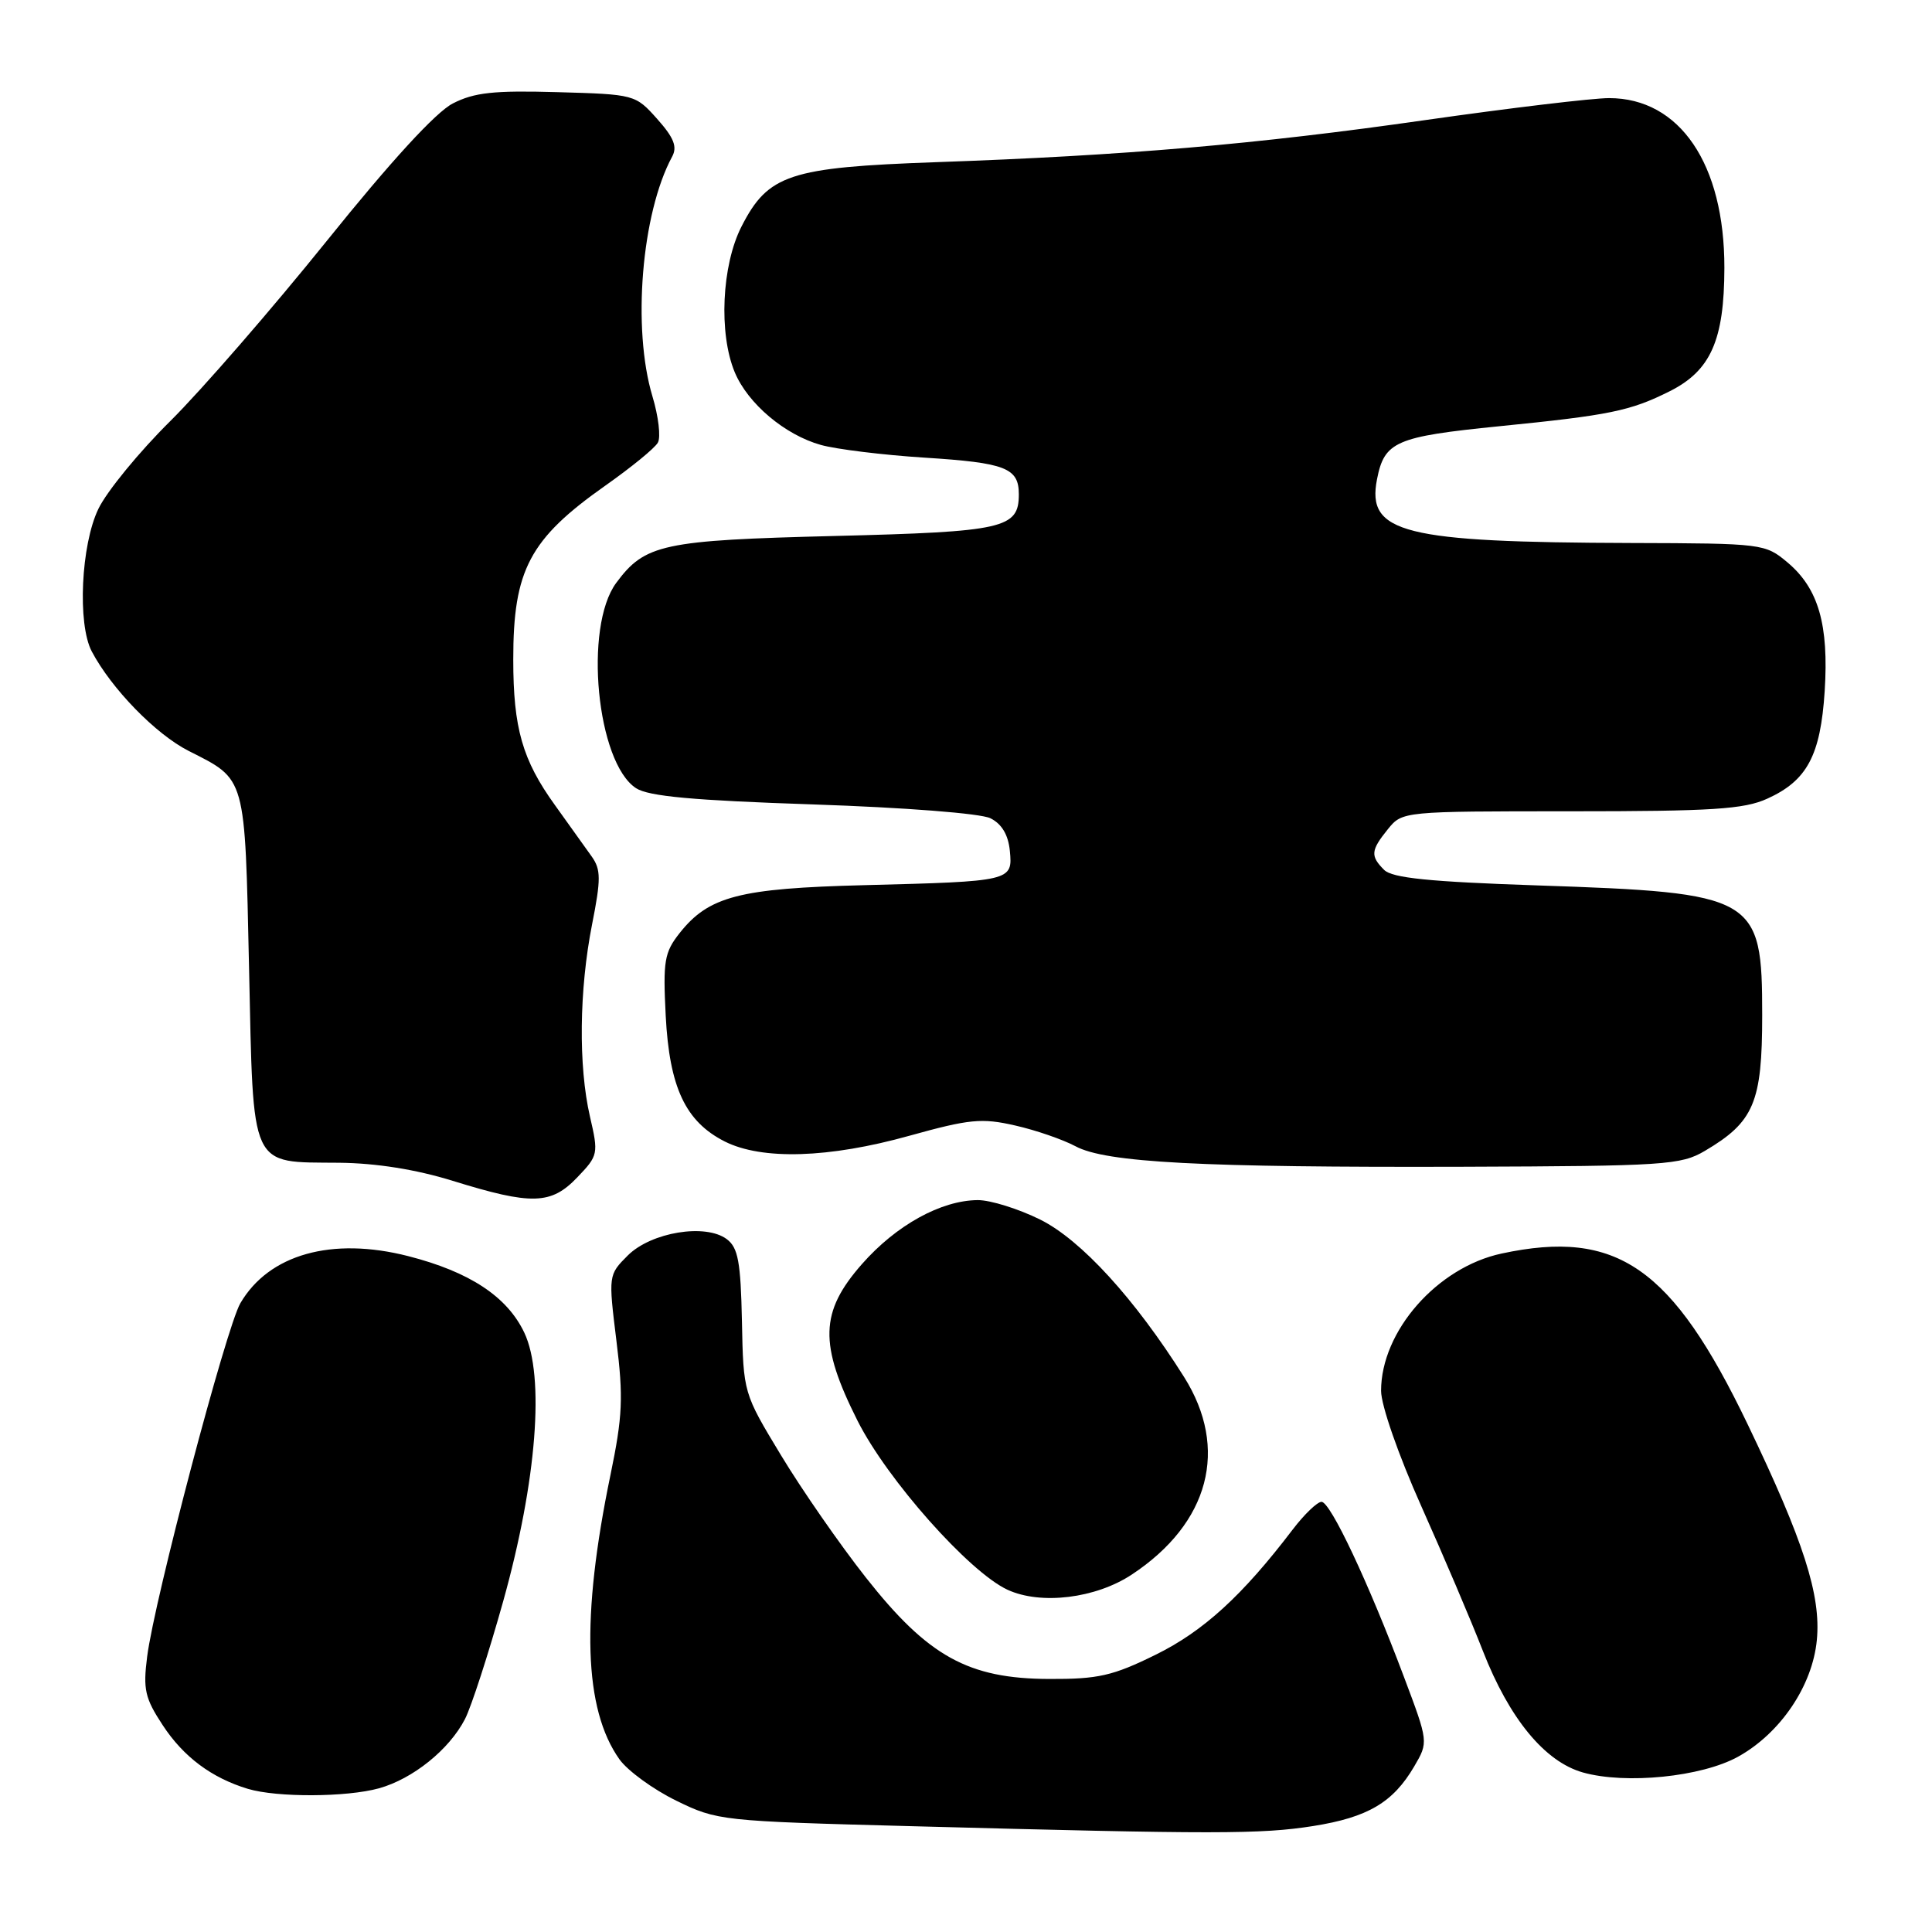 <?xml version="1.0" encoding="UTF-8" standalone="no"?>
<!DOCTYPE svg PUBLIC "-//W3C//DTD SVG 1.1//EN" "http://www.w3.org/Graphics/SVG/1.1/DTD/svg11.dtd" >
<svg xmlns="http://www.w3.org/2000/svg" xmlns:xlink="http://www.w3.org/1999/xlink" version="1.1" viewBox="0 0 256 256">
 <g >
 <path fill="currentColor"
d=" M 174.00 241.96 C 181.25 240.81 184.59 238.84 187.39 234.06 C 189.28 230.83 189.28 230.83 186.02 222.17 C 181.33 209.69 176.29 199.00 175.11 199.00 C 174.55 199.00 172.83 200.65 171.29 202.67 C 164.63 211.42 159.47 216.14 153.13 219.26 C 147.45 222.06 145.51 222.50 139.02 222.47 C 128.30 222.44 122.96 219.48 114.73 209.03 C 111.30 204.68 106.25 197.40 103.50 192.85 C 98.50 184.59 98.50 184.59 98.31 175.07 C 98.15 167.21 97.80 165.32 96.31 164.20 C 93.49 162.08 86.28 163.27 83.18 166.36 C 80.61 168.93 80.61 168.98 81.68 177.67 C 82.61 185.17 82.50 187.66 80.89 195.44 C 76.97 214.34 77.36 226.48 82.08 233.12 C 83.16 234.63 86.54 237.10 89.59 238.59 C 95.04 241.26 95.57 241.31 120.82 241.98 C 161.15 243.06 167.07 243.05 174.00 241.96 Z  M 50.22 236.96 C 54.70 235.71 59.52 231.84 61.61 227.79 C 62.45 226.16 64.73 219.13 66.68 212.16 C 71.13 196.21 72.21 182.36 69.47 176.58 C 67.20 171.80 62.22 168.52 54.08 166.44 C 43.98 163.86 35.64 166.20 31.85 172.68 C 29.97 175.90 20.46 211.96 19.50 219.50 C 18.94 223.86 19.21 225.03 21.57 228.61 C 24.31 232.79 28.04 235.58 32.84 237.03 C 36.70 238.19 45.91 238.15 50.22 236.96 Z  M 230.29 232.78 C 235.91 229.67 240.16 223.39 240.74 217.32 C 241.31 211.38 239.00 204.19 231.57 188.72 C 221.56 167.89 214.25 162.82 198.97 166.10 C 190.43 167.93 183.00 176.39 183.00 184.29 C 183.00 186.20 185.30 192.81 188.33 199.58 C 191.26 206.14 194.94 214.77 196.49 218.76 C 199.99 227.72 204.68 233.43 209.74 234.86 C 215.43 236.46 225.46 235.45 230.29 232.78 Z  M 149.98 208.63 C 160.26 201.83 162.87 191.94 156.89 182.45 C 150.35 172.07 143.26 164.31 137.85 161.61 C 134.97 160.18 131.23 159.01 129.55 159.02 C 124.69 159.06 118.76 162.33 114.21 167.50 C 108.63 173.84 108.51 178.09 113.63 188.26 C 117.57 196.08 128.41 208.29 133.50 210.65 C 137.92 212.69 145.20 211.80 149.98 208.63 Z  M 76.49 156.01 C 79.27 153.11 79.32 152.89 78.17 147.94 C 76.63 141.25 76.74 131.18 78.45 122.50 C 79.64 116.49 79.63 115.22 78.41 113.50 C 77.63 112.40 75.43 109.33 73.53 106.68 C 69.22 100.70 68.01 96.48 68.01 87.40 C 68.00 75.52 70.17 71.42 80.22 64.34 C 83.64 61.93 86.77 59.38 87.17 58.65 C 87.58 57.93 87.25 55.17 86.45 52.51 C 83.75 43.53 85.00 28.27 89.06 20.76 C 89.77 19.45 89.30 18.25 87.08 15.76 C 84.19 12.52 84.09 12.50 73.83 12.21 C 65.45 11.97 62.84 12.25 60.00 13.71 C 57.75 14.86 51.80 21.35 43.30 31.92 C 36.03 40.95 26.71 51.68 22.59 55.77 C 18.46 59.85 14.16 65.10 13.04 67.42 C 10.73 72.19 10.24 82.69 12.16 86.32 C 14.77 91.26 20.65 97.30 25.00 99.50 C 32.65 103.38 32.44 102.62 33.00 128.23 C 33.59 155.23 33.00 153.96 44.94 154.07 C 49.84 154.12 55.14 154.96 60.00 156.47 C 70.46 159.71 73.02 159.64 76.49 156.01 Z  M 225.90 152.50 C 232.41 148.66 233.50 146.09 233.50 134.53 C 233.50 118.75 232.72 118.30 203.66 117.32 C 189.44 116.84 184.48 116.34 183.41 115.27 C 181.56 113.42 181.63 112.68 183.91 109.86 C 185.82 107.51 185.89 107.50 208.16 107.50 C 226.87 107.50 231.10 107.23 234.17 105.83 C 239.45 103.44 241.23 100.11 241.78 91.58 C 242.34 82.78 240.96 77.98 236.86 74.53 C 233.89 72.04 233.59 72.00 216.17 71.95 C 185.92 71.86 181.06 70.65 182.46 63.51 C 183.44 58.50 184.92 57.86 198.65 56.48 C 213.29 55.02 216.02 54.46 221.23 51.85 C 226.68 49.12 228.47 45.09 228.49 35.50 C 228.51 21.74 222.58 13.00 213.21 13.00 C 211.03 13.00 200.07 14.31 188.87 15.91 C 166.46 19.12 149.07 20.61 124.00 21.49 C 104.60 22.18 101.78 23.11 98.25 30.02 C 95.63 35.16 95.21 44.18 97.36 49.33 C 99.10 53.49 104.01 57.63 108.78 58.96 C 110.83 59.53 117.00 60.29 122.50 60.64 C 133.25 61.32 135.00 62.00 135.00 65.50 C 135.00 70.02 133.05 70.46 110.60 71.02 C 87.81 71.59 85.46 72.09 81.65 77.24 C 77.33 83.08 79.06 101.04 84.28 104.44 C 85.94 105.52 91.86 106.06 107.73 106.59 C 119.92 107.00 129.93 107.78 131.23 108.42 C 132.74 109.17 133.60 110.61 133.81 112.74 C 134.20 116.76 134.04 116.79 114.50 117.29 C 97.96 117.71 93.92 118.76 90.06 123.63 C 88.03 126.20 87.84 127.33 88.21 134.59 C 88.70 144.09 90.83 148.62 96.03 151.25 C 100.97 153.74 109.84 153.47 120.51 150.49 C 128.46 148.28 130.08 148.12 134.50 149.13 C 137.25 149.75 140.85 151.00 142.50 151.88 C 146.52 154.05 159.11 154.71 194.00 154.60 C 220.60 154.51 222.73 154.37 225.90 152.50 Z "/>
</g>
</svg>